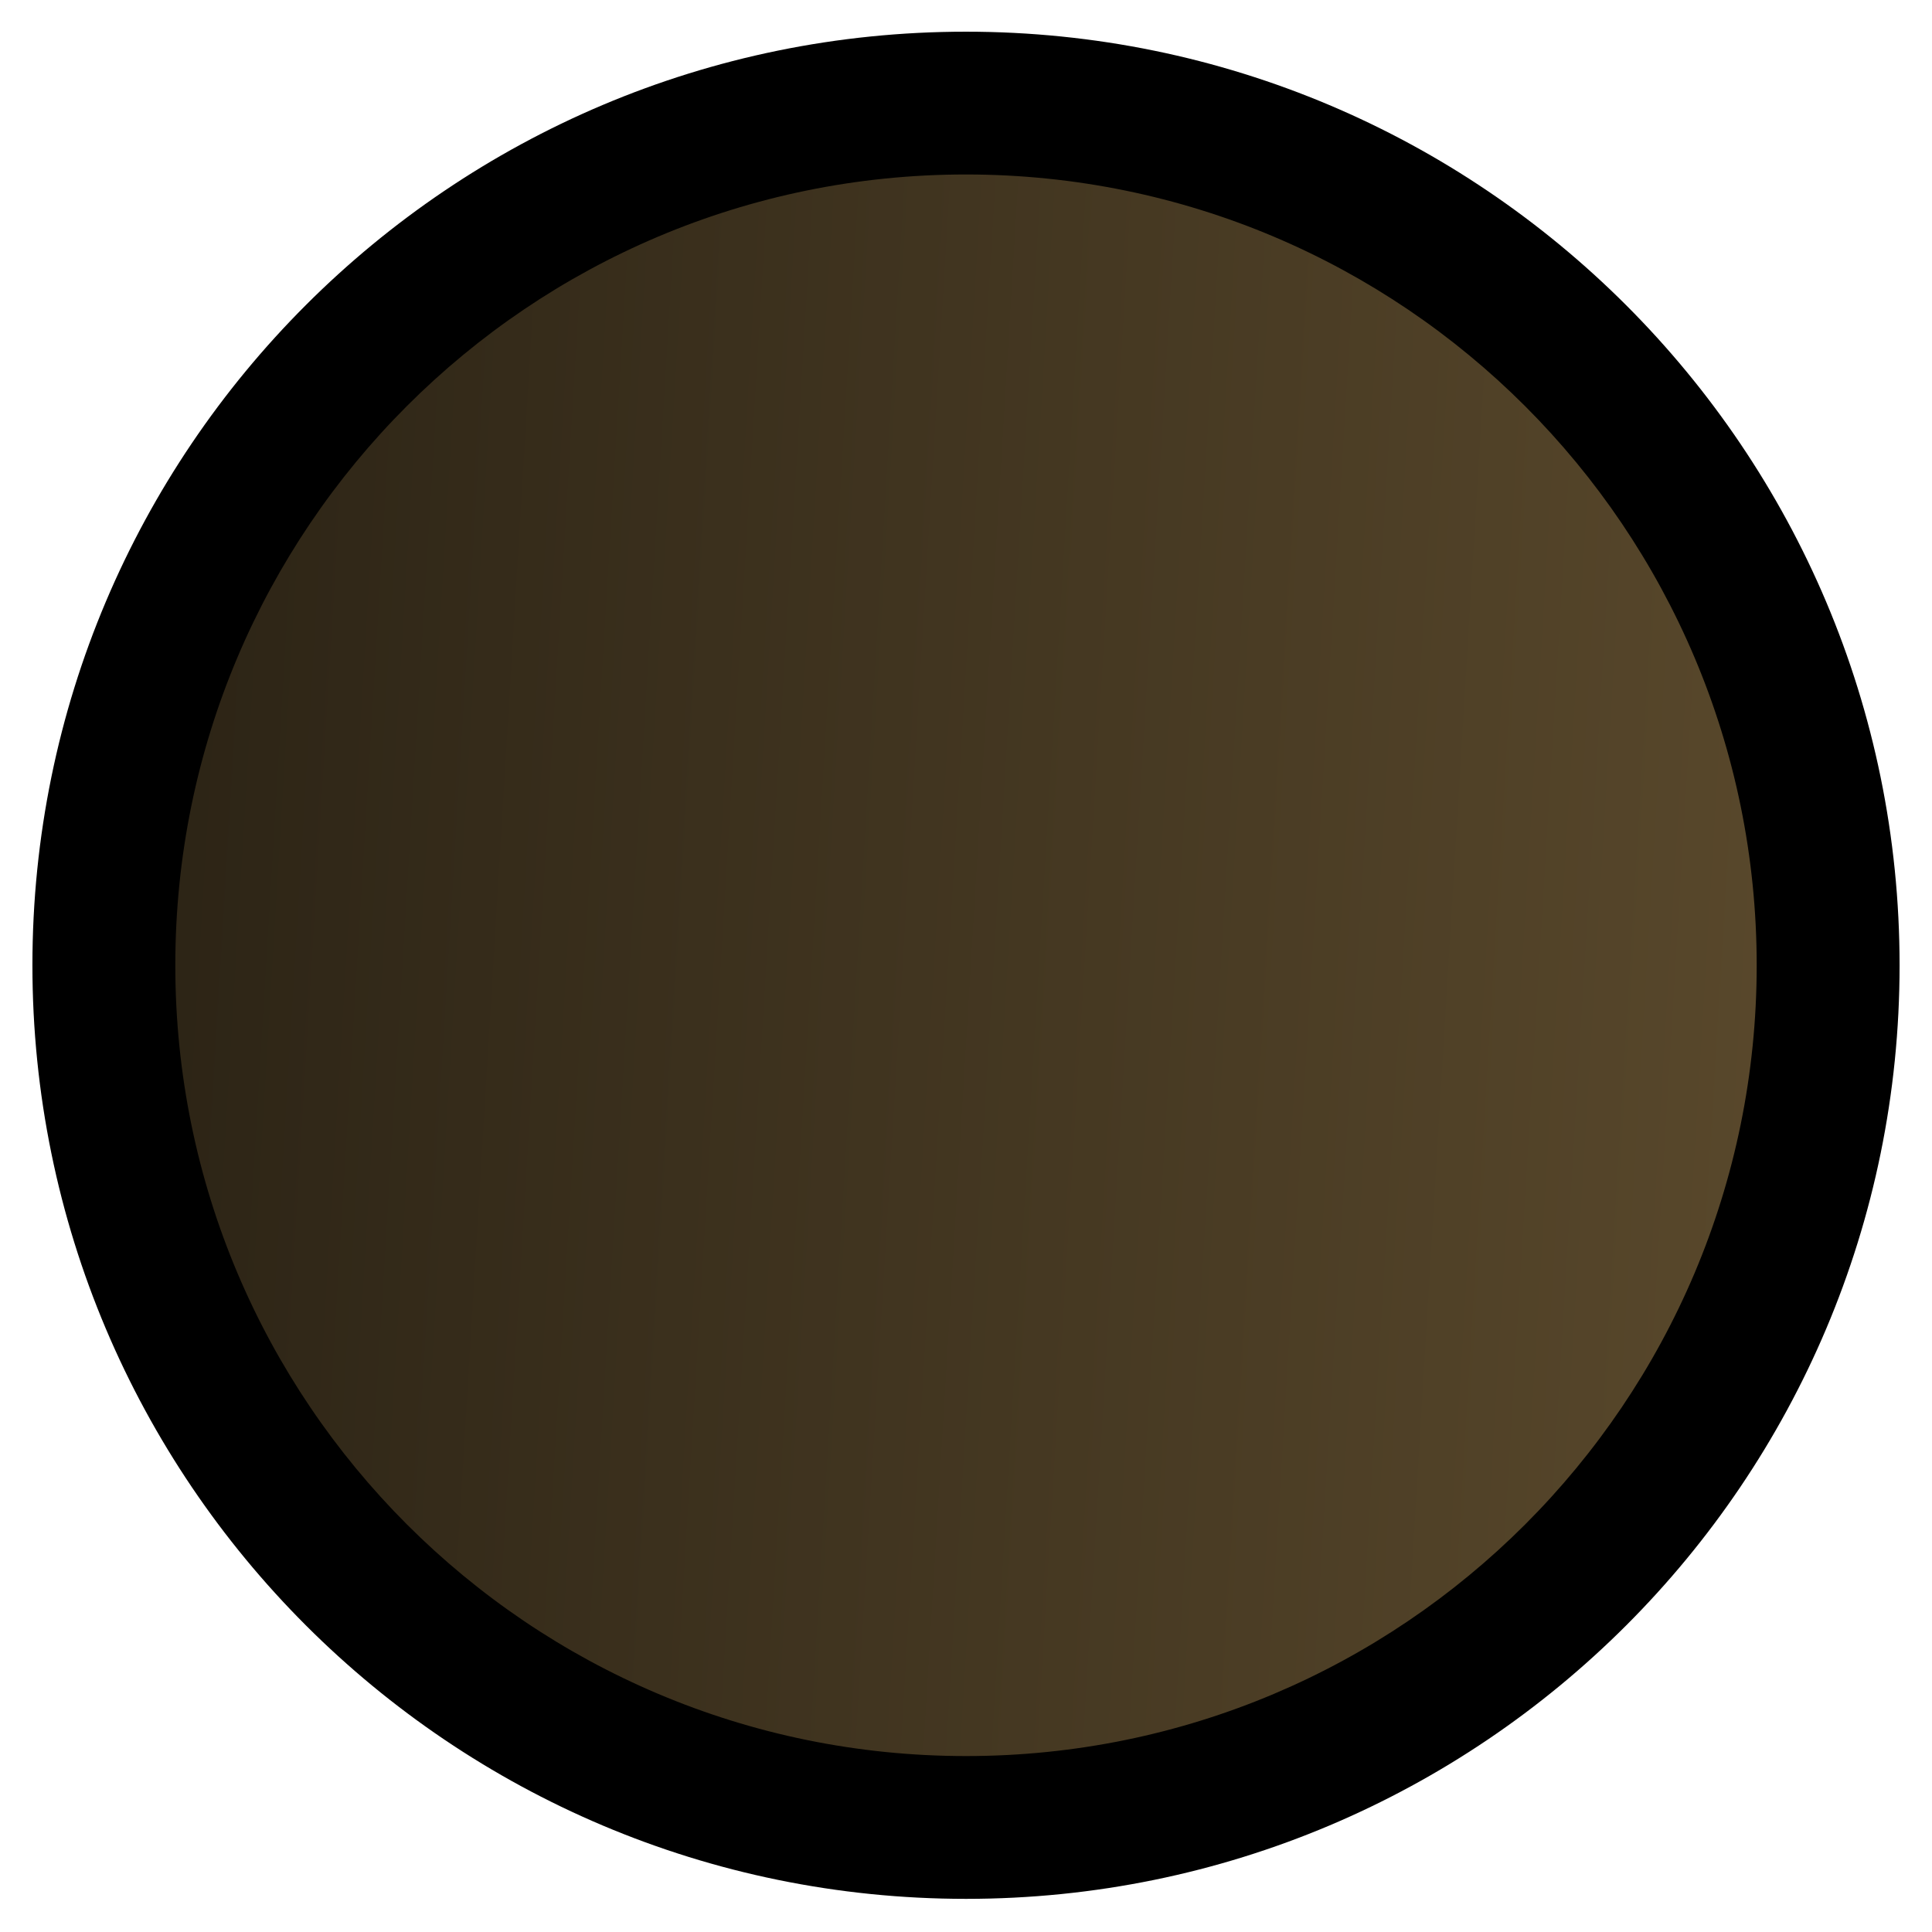 <svg width="149" height="149" viewBox="0 0 149 149" fill="none" xmlns="http://www.w3.org/2000/svg">
<path d="M141.268 78.09C143.484 41.43 115.561 9.913 78.901 7.695C42.241 5.478 10.726 33.398 8.511 70.059C6.296 106.719 34.219 138.235 70.879 140.453C107.539 142.671 139.053 114.75 141.268 78.09Z" fill="url(#paint0_linear)"/>
<path fill-rule="evenodd" clip-rule="evenodd" d="M13.52 74.438C13.52 108.125 40.825 135.428 74.5 135.431C108.175 135.434 135.48 108.135 135.48 74.449C135.48 40.763 108.175 13.459 74.5 13.456C40.825 13.453 13.52 40.752 13.52 74.438ZM74.5 146.444C34.732 146.44 2.5 114.198 2.5 74.438C2.5 34.677 34.732 2.44 74.5 2.444C114.268 2.447 146.5 34.689 146.5 74.45C146.5 114.21 114.268 146.447 74.5 146.444Z" fill="black"/>
<defs>
<linearGradient id="paint0_linear" x1="8.511" y1="70.059" x2="141.269" y2="78.081" gradientUnits="userSpaceOnUse">
<stop stop-color="#2B2315"/>
<stop offset="1" stop-color="#5A492C"/>
</linearGradient>
</defs>
</svg>
